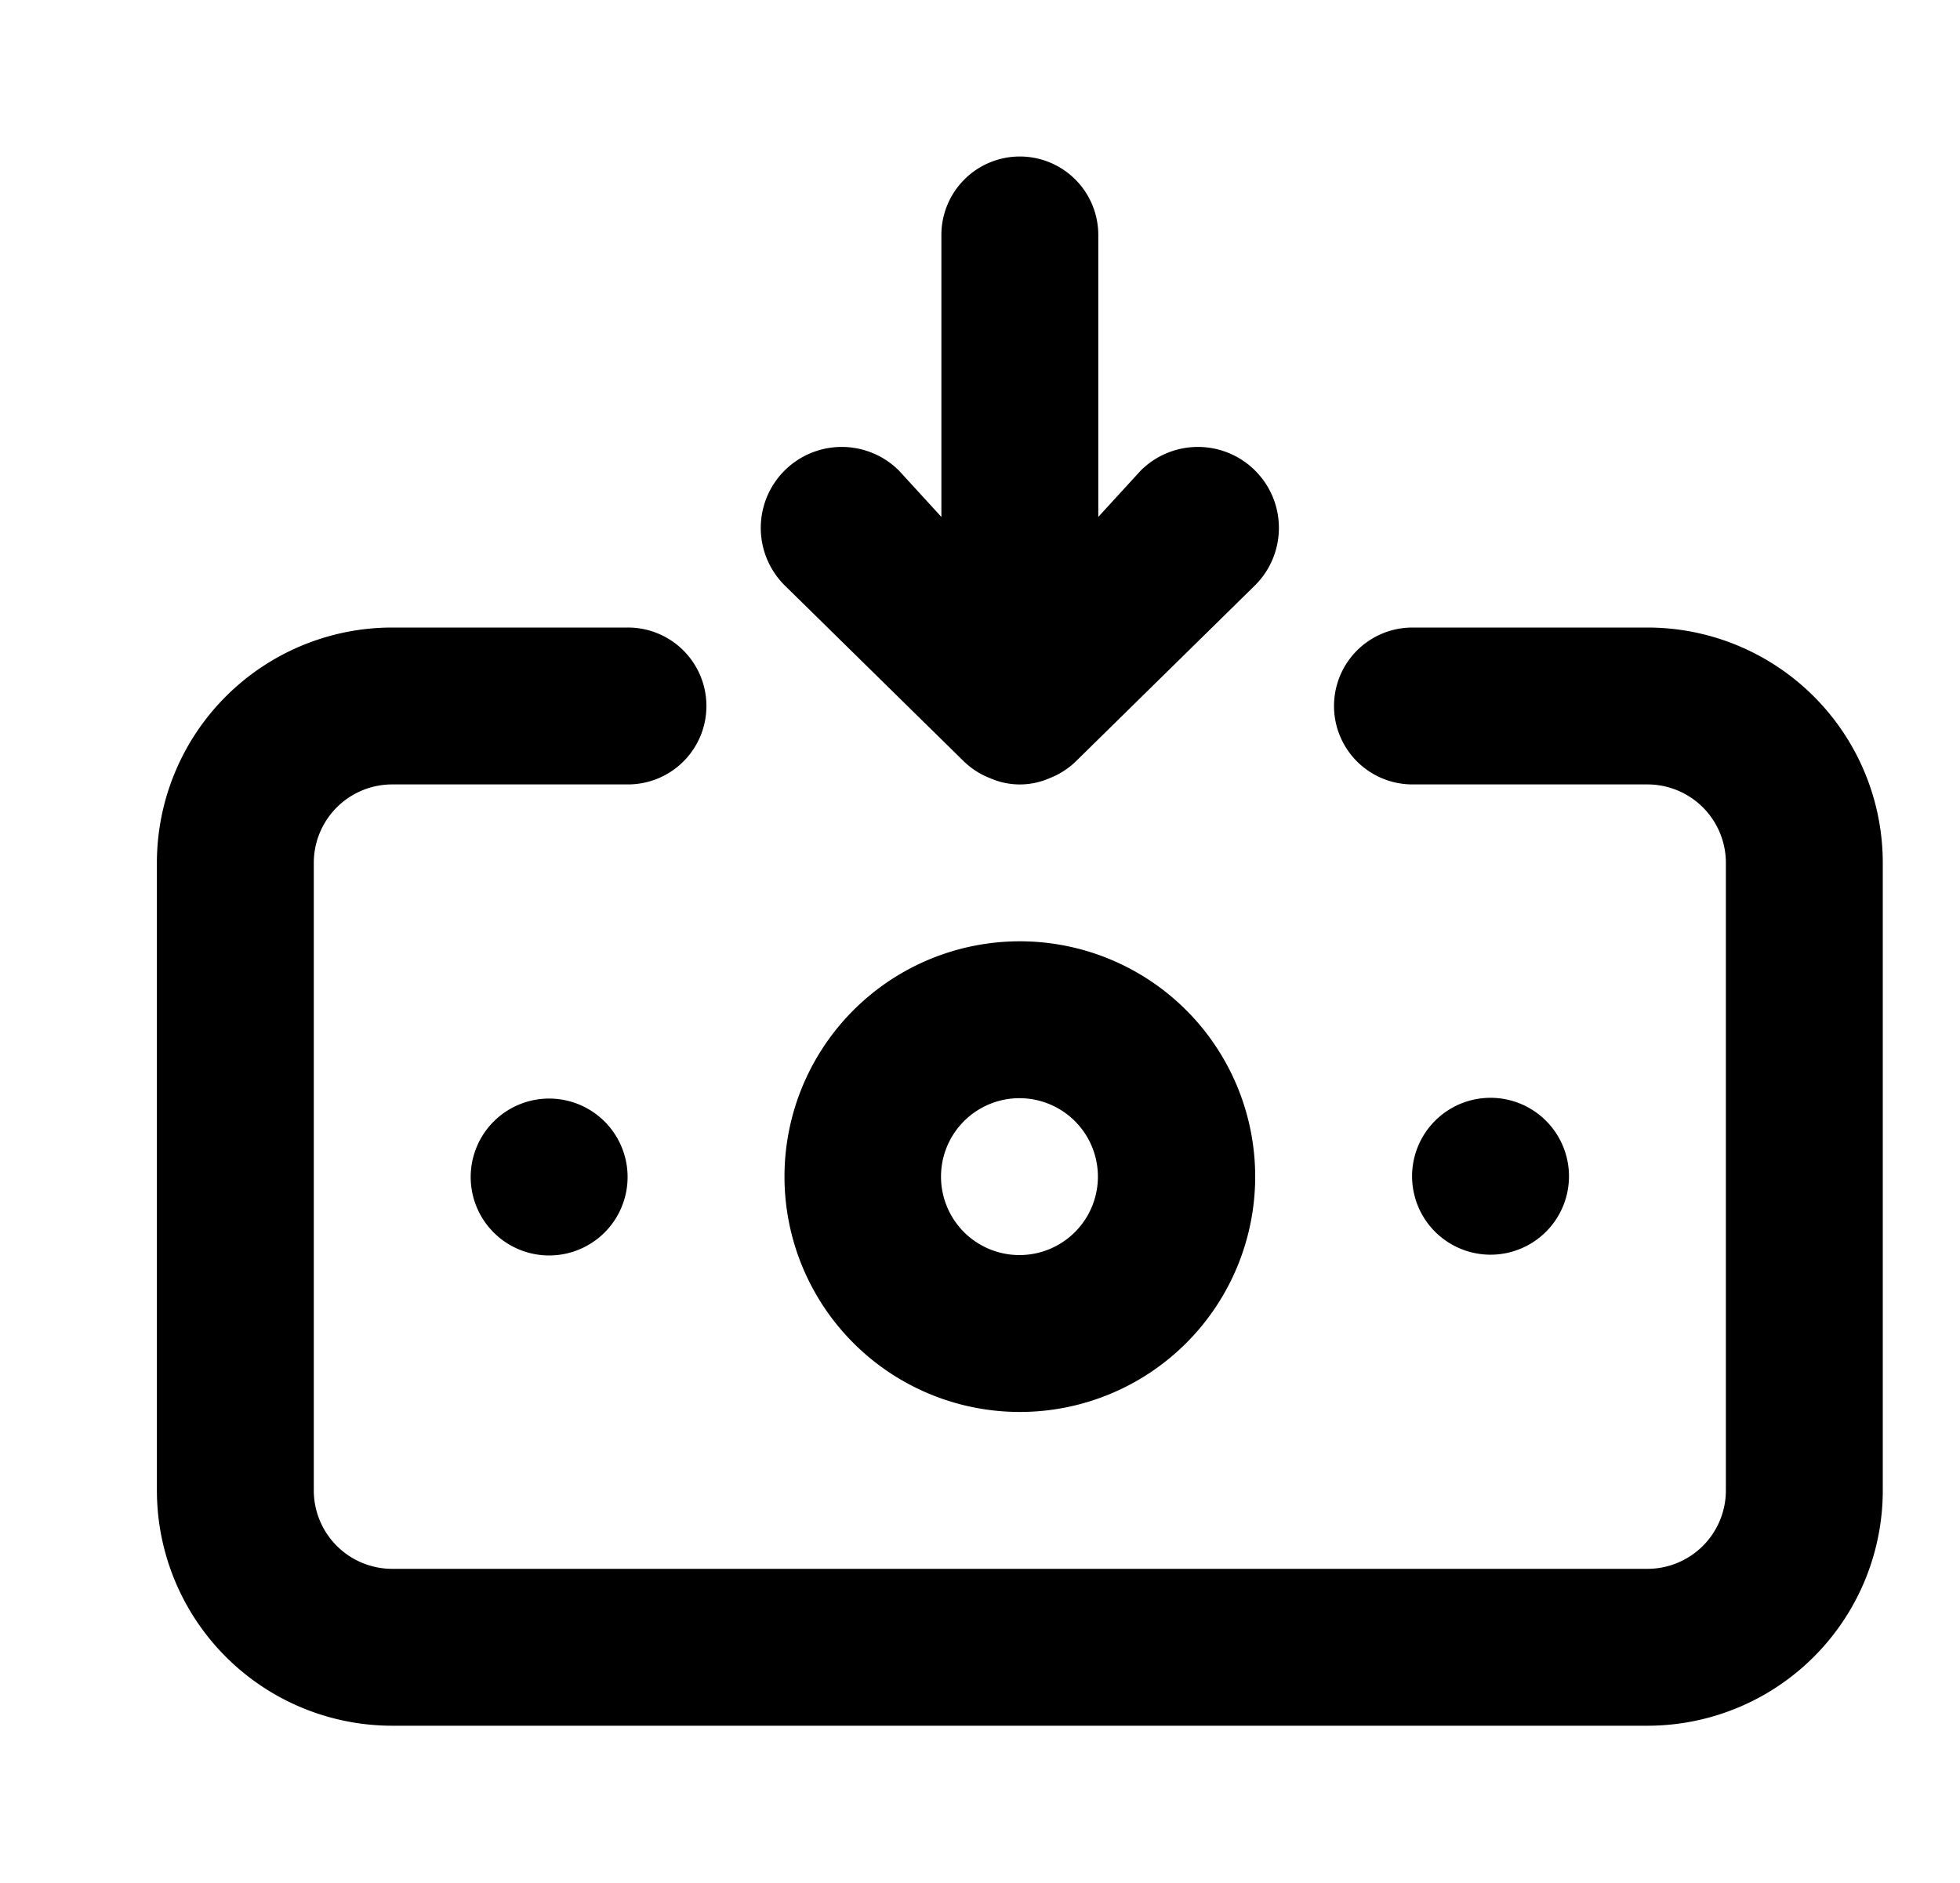 <?xml version="1.0" standalone="no"?><!DOCTYPE svg PUBLIC "-//W3C//DTD SVG 1.1//EN" "http://www.w3.org/Graphics/SVG/1.1/DTD/svg11.dtd"><svg t="1624529439426" class="icon" viewBox="0 0 1066 1024" version="1.1" xmlns="http://www.w3.org/2000/svg" p-id="1372" xmlns:xlink="http://www.w3.org/1999/xlink" width="133.25" height="128"><defs><style type="text/css"></style></defs><path d="M554.667 512a128 128 0 1 0 0 256 128 128 0 0 0 0-256z m0 170.667a42.667 42.667 0 1 1 0-85.333 42.667 42.667 0 0 1 0 85.333z m-30.293-268.373a42.667 42.667 0 0 0 14.08 8.96 40.107 40.107 0 0 0 32.427 0 42.667 42.667 0 0 0 14.08-8.96L682.667 318.293A44.032 44.032 0 1 0 620.373 256l-23.04 25.173V128a42.667 42.667 0 1 0-85.333 0v153.173L488.96 256A44.032 44.032 0 0 0 426.667 318.293l97.707 96zM853.333 640a42.667 42.667 0 1 0-85.333 0 42.667 42.667 0 0 0 85.333 0z m42.667-298.667h-128a42.667 42.667 0 0 0 0 85.333h128a42.667 42.667 0 0 1 42.667 42.667v341.333a42.667 42.667 0 0 1-42.667 42.667H213.333a42.667 42.667 0 0 1-42.667-42.667v-341.333a42.667 42.667 0 0 1 42.667-42.667h128a42.667 42.667 0 1 0 0-85.333H213.333a128 128 0 0 0-128 128v341.333a128 128 0 0 0 128 128h682.667a128 128 0 0 0 128-128v-341.333a128 128 0 0 0-128-128zM256 640a42.667 42.667 0 1 0 85.333 0 42.667 42.667 0 0 0-85.333 0z"  p-id="1373"></path></svg>